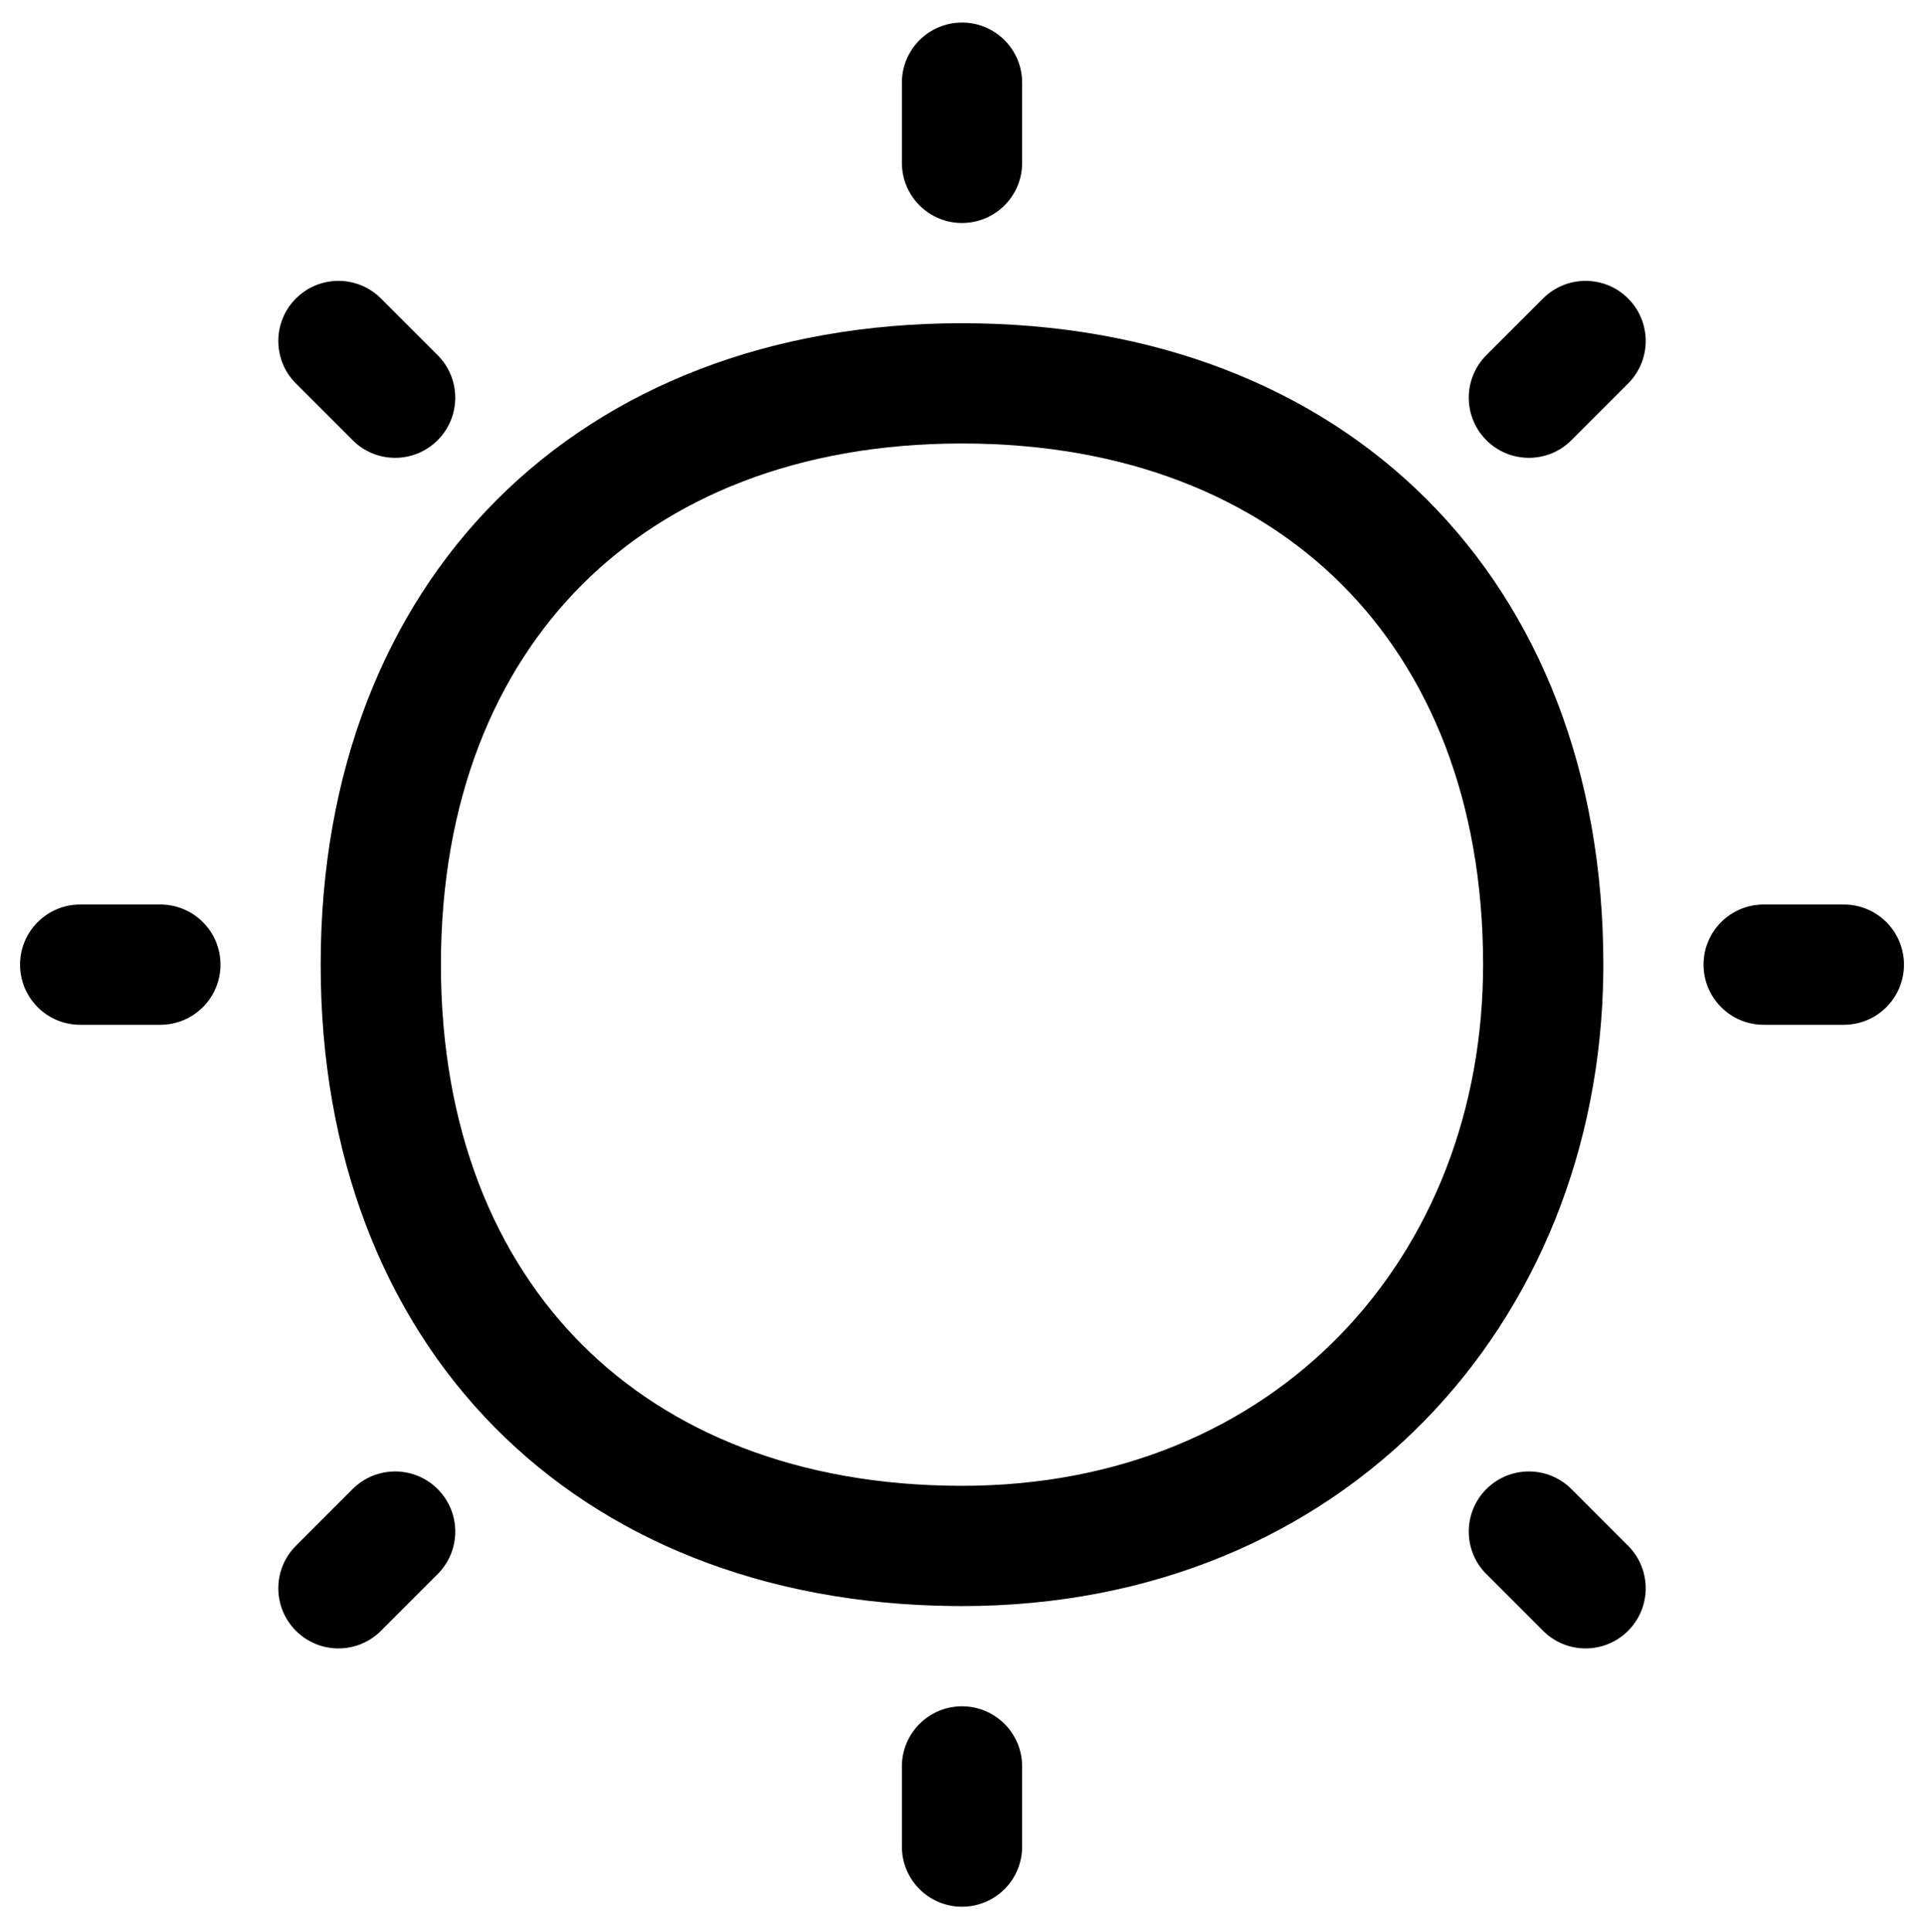 <svg width="256" height="257" viewBox="0 0 256 257" fill="none" xmlns="http://www.w3.org/2000/svg">
<path d="M128.002 226.999C132.42 226.999 136.002 230.581 136.002 234.999V245.666C136.002 250.084 132.42 253.665 128.002 253.666C123.584 253.666 120.002 250.084 120.002 245.666V234.999C120.002 230.58 123.584 226.999 128.002 226.999Z" fill="currentColor"/>
<path d="M46.919 198.098C50.043 194.975 55.108 194.974 58.232 198.098C61.356 201.222 61.356 206.288 58.232 209.412L50.69 216.955C47.565 220.079 42.5 220.079 39.376 216.955C36.252 213.831 36.252 208.765 39.376 205.641L46.919 198.098Z" fill="currentColor"/>
<path d="M197.771 198.098C200.895 194.974 205.96 194.975 209.084 198.098L216.627 205.641C219.751 208.765 219.751 213.831 216.627 216.955C213.503 220.079 208.438 220.079 205.313 216.955L197.771 209.412C194.647 206.288 194.646 201.222 197.771 198.098Z" fill="currentColor"/>
<path fill-rule="evenodd" clip-rule="evenodd" d="M128.001 42.999C179.201 42.999 213.335 77.132 213.335 128.332L213.328 129.435C212.8 176.055 178.801 213.666 128.001 213.666L126.805 213.659C76.27 213.131 42.668 179.132 42.668 128.332C42.668 77.132 76.801 42.999 128.001 42.999ZM128.001 58.999C106.037 58.999 88.977 66.25 77.448 77.779C65.919 89.308 58.668 106.368 58.668 128.332C58.668 150.296 65.919 167.357 77.448 178.885C88.977 190.414 106.037 197.666 128.001 197.666C169.863 197.666 197.335 167.133 197.335 128.332C197.335 106.368 190.083 89.308 178.555 77.779C167.026 66.25 149.965 58.999 128.001 58.999Z" fill="currentColor"/>
<path d="M21.335 120.332C25.753 120.332 29.335 123.914 29.335 128.332C29.335 132.75 25.753 136.332 21.335 136.332H10.668C6.25 136.332 2.668 132.75 2.668 128.332C2.668 123.914 6.25 120.332 10.668 120.332H21.335Z" fill="currentColor"/>
<path d="M245.335 120.332C249.753 120.332 253.335 123.914 253.335 128.332C253.335 132.75 249.753 136.332 245.335 136.332H234.668C230.25 136.332 226.668 132.75 226.668 128.332C226.668 123.914 230.25 120.332 234.668 120.332H245.335Z" fill="currentColor"/>
<path d="M39.375 39.708C42.499 36.584 47.564 36.584 50.688 39.708L58.231 47.251C61.355 50.375 61.355 55.44 58.231 58.564C55.107 61.688 50.042 61.688 46.918 58.564L39.375 51.021C36.251 47.897 36.251 42.832 39.375 39.708Z" fill="currentColor"/>
<path d="M205.314 39.708C208.439 36.584 213.504 36.584 216.628 39.708C219.752 42.832 219.752 47.897 216.628 51.021L209.085 58.564C205.961 61.688 200.896 61.688 197.771 58.564C194.648 55.44 194.647 50.375 197.771 47.251L205.314 39.708Z" fill="currentColor"/>
<path d="M128.002 2.999C132.42 2.999 136.002 6.581 136.002 10.999V21.666C136.002 26.084 132.42 29.665 128.002 29.666C123.584 29.666 120.002 26.084 120.002 21.666V10.999C120.002 6.58 123.584 2.999 128.002 2.999Z" fill="currentColor"/>
</svg>
